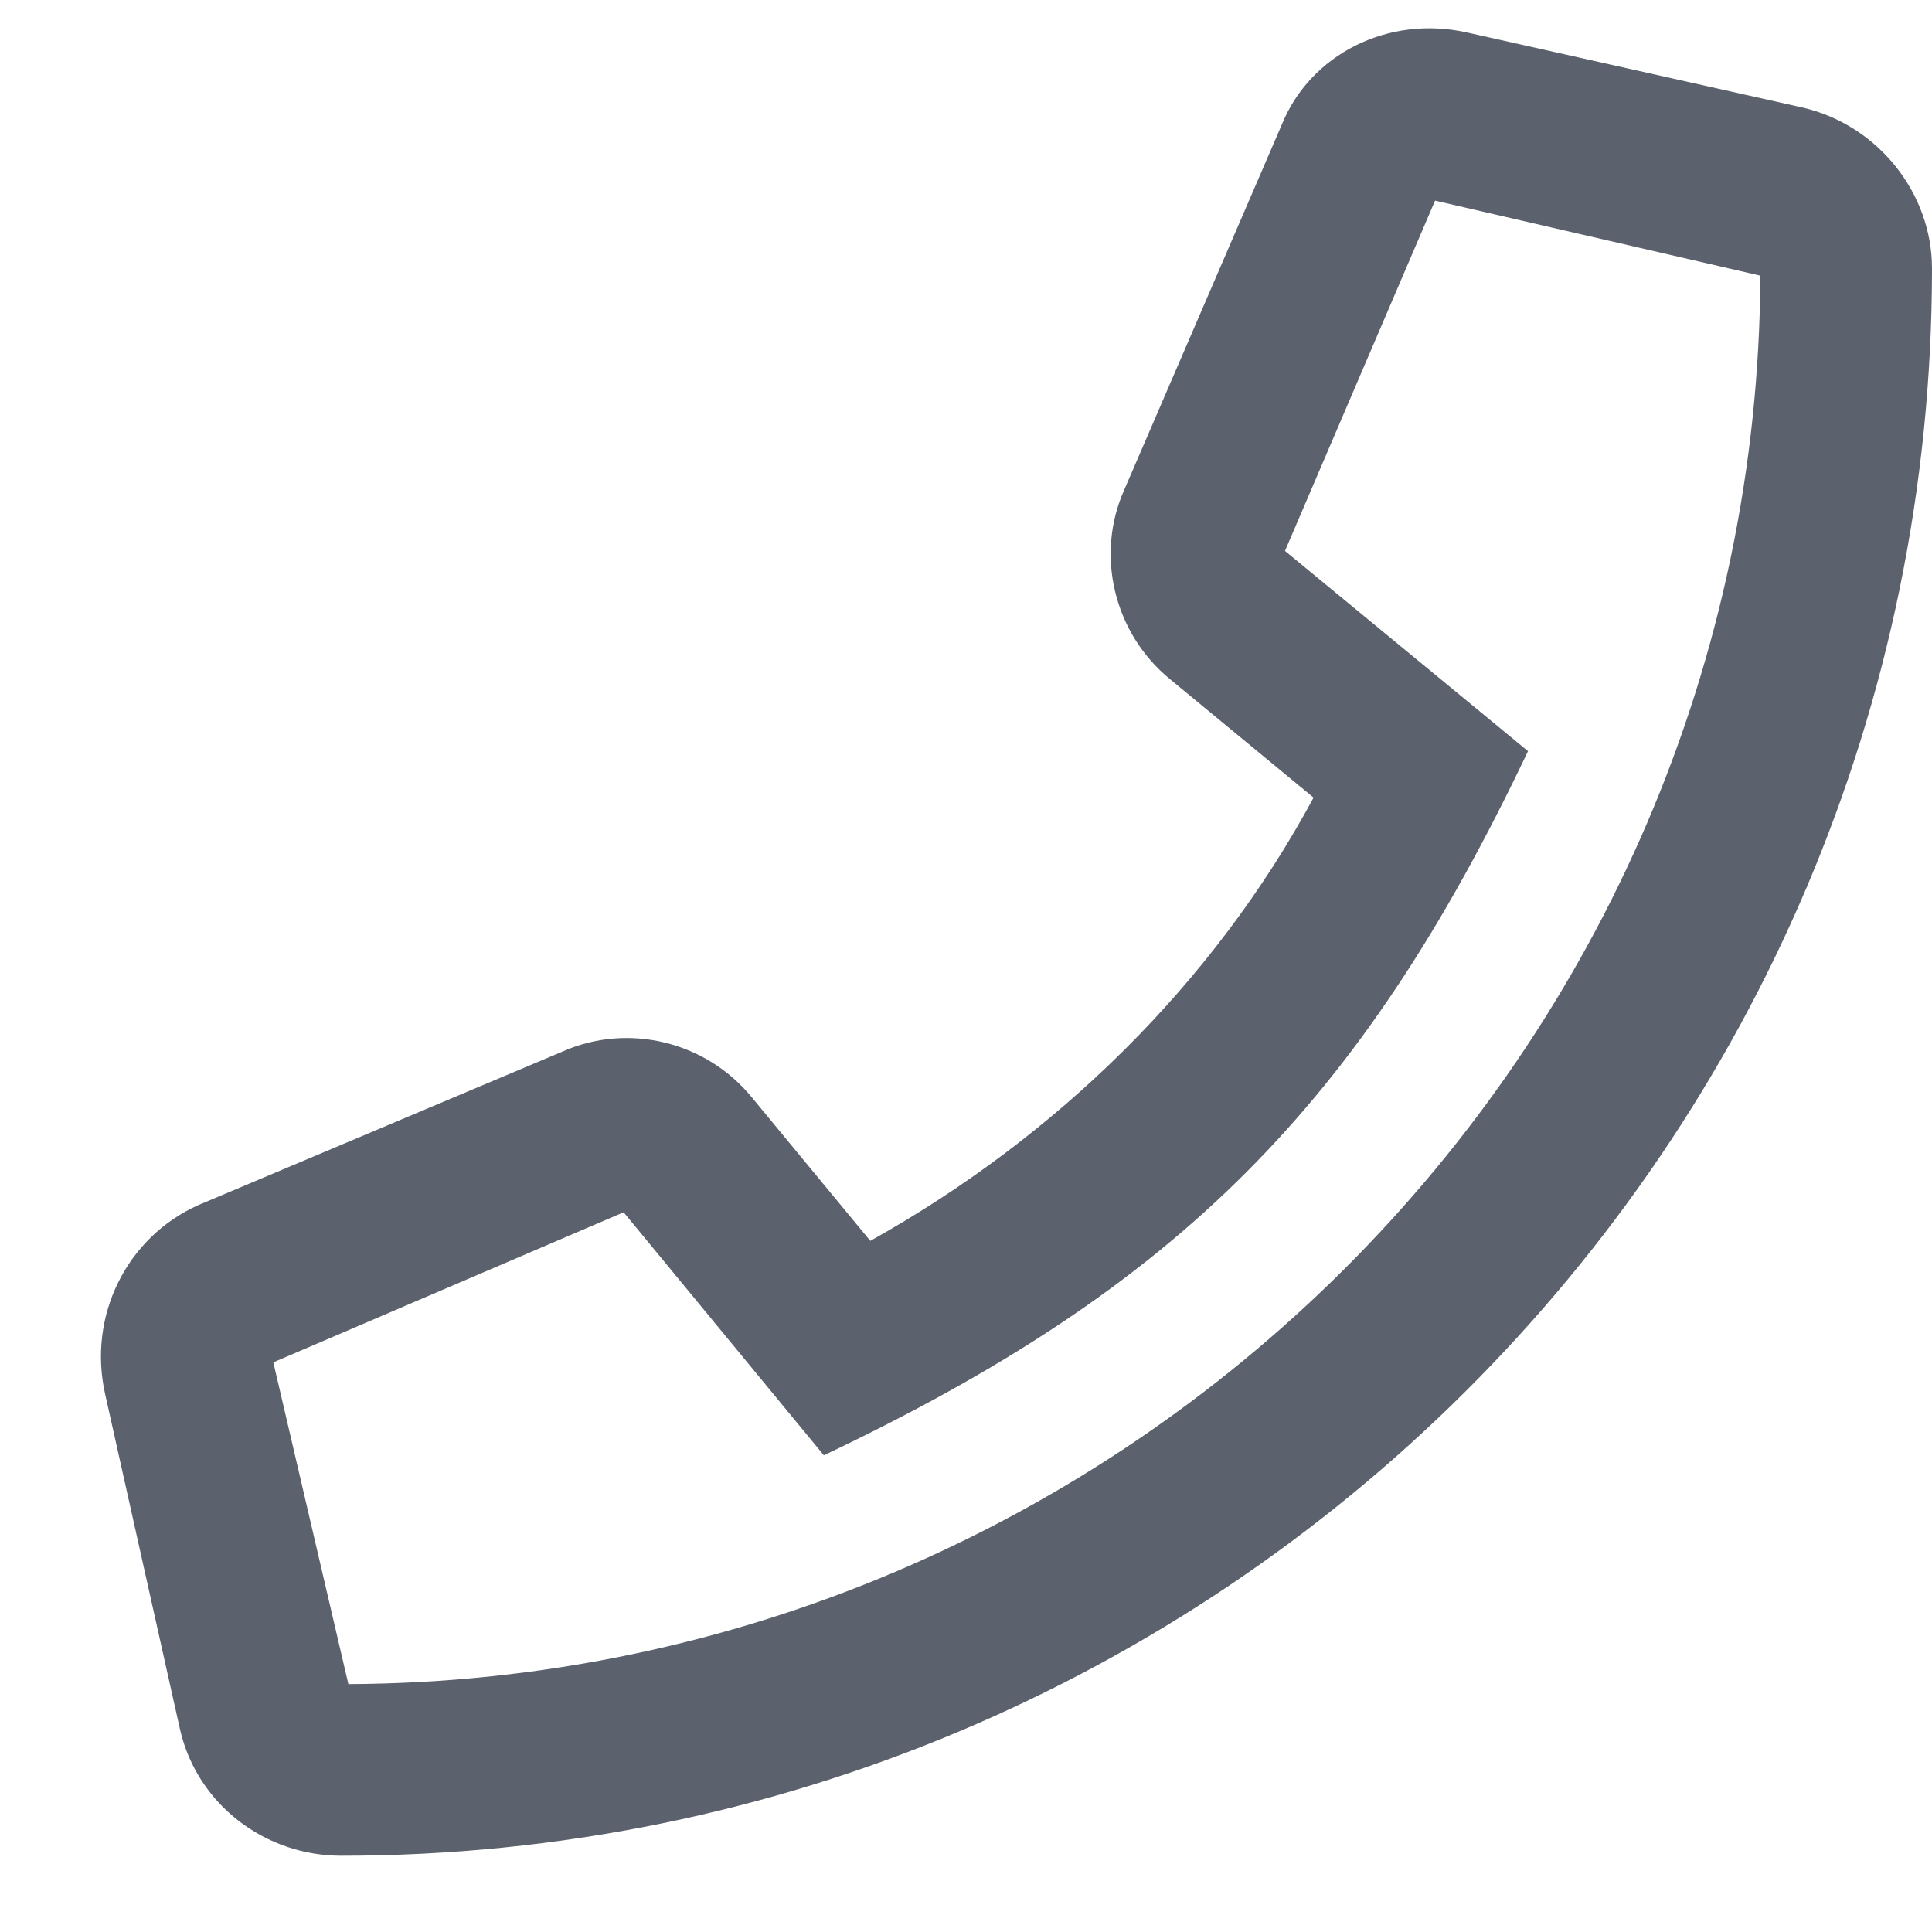 <svg width="19" height="19" viewBox="0 0 19 19" fill="none" xmlns="http://www.w3.org/2000/svg">
<path opacity="0.77" d="M17.734 1.059C18.473 1.234 19 1.902 19 2.641C19 11.289 11.969 18.25 3.355 18.25C2.617 18.25 1.949 17.758 1.773 17.02L1.035 13.715C0.859 12.941 1.246 12.168 1.949 11.852L5.535 10.34C6.168 10.059 6.941 10.234 7.398 10.797L8.559 12.203C10.387 11.184 11.934 9.672 12.918 7.844L11.512 6.684C10.949 6.227 10.773 5.453 11.055 4.82L12.602 1.234C12.883 0.531 13.656 0.145 14.43 0.32L17.734 1.059ZM3.426 16.562C11.055 16.527 17.277 10.34 17.312 2.711L14.113 1.973L12.637 5.418L15.027 7.387C13.375 10.867 11.582 12.66 8.102 14.312L6.133 11.922L2.688 13.398L3.426 16.562Z" fill="#2C3542"/>
</svg>

